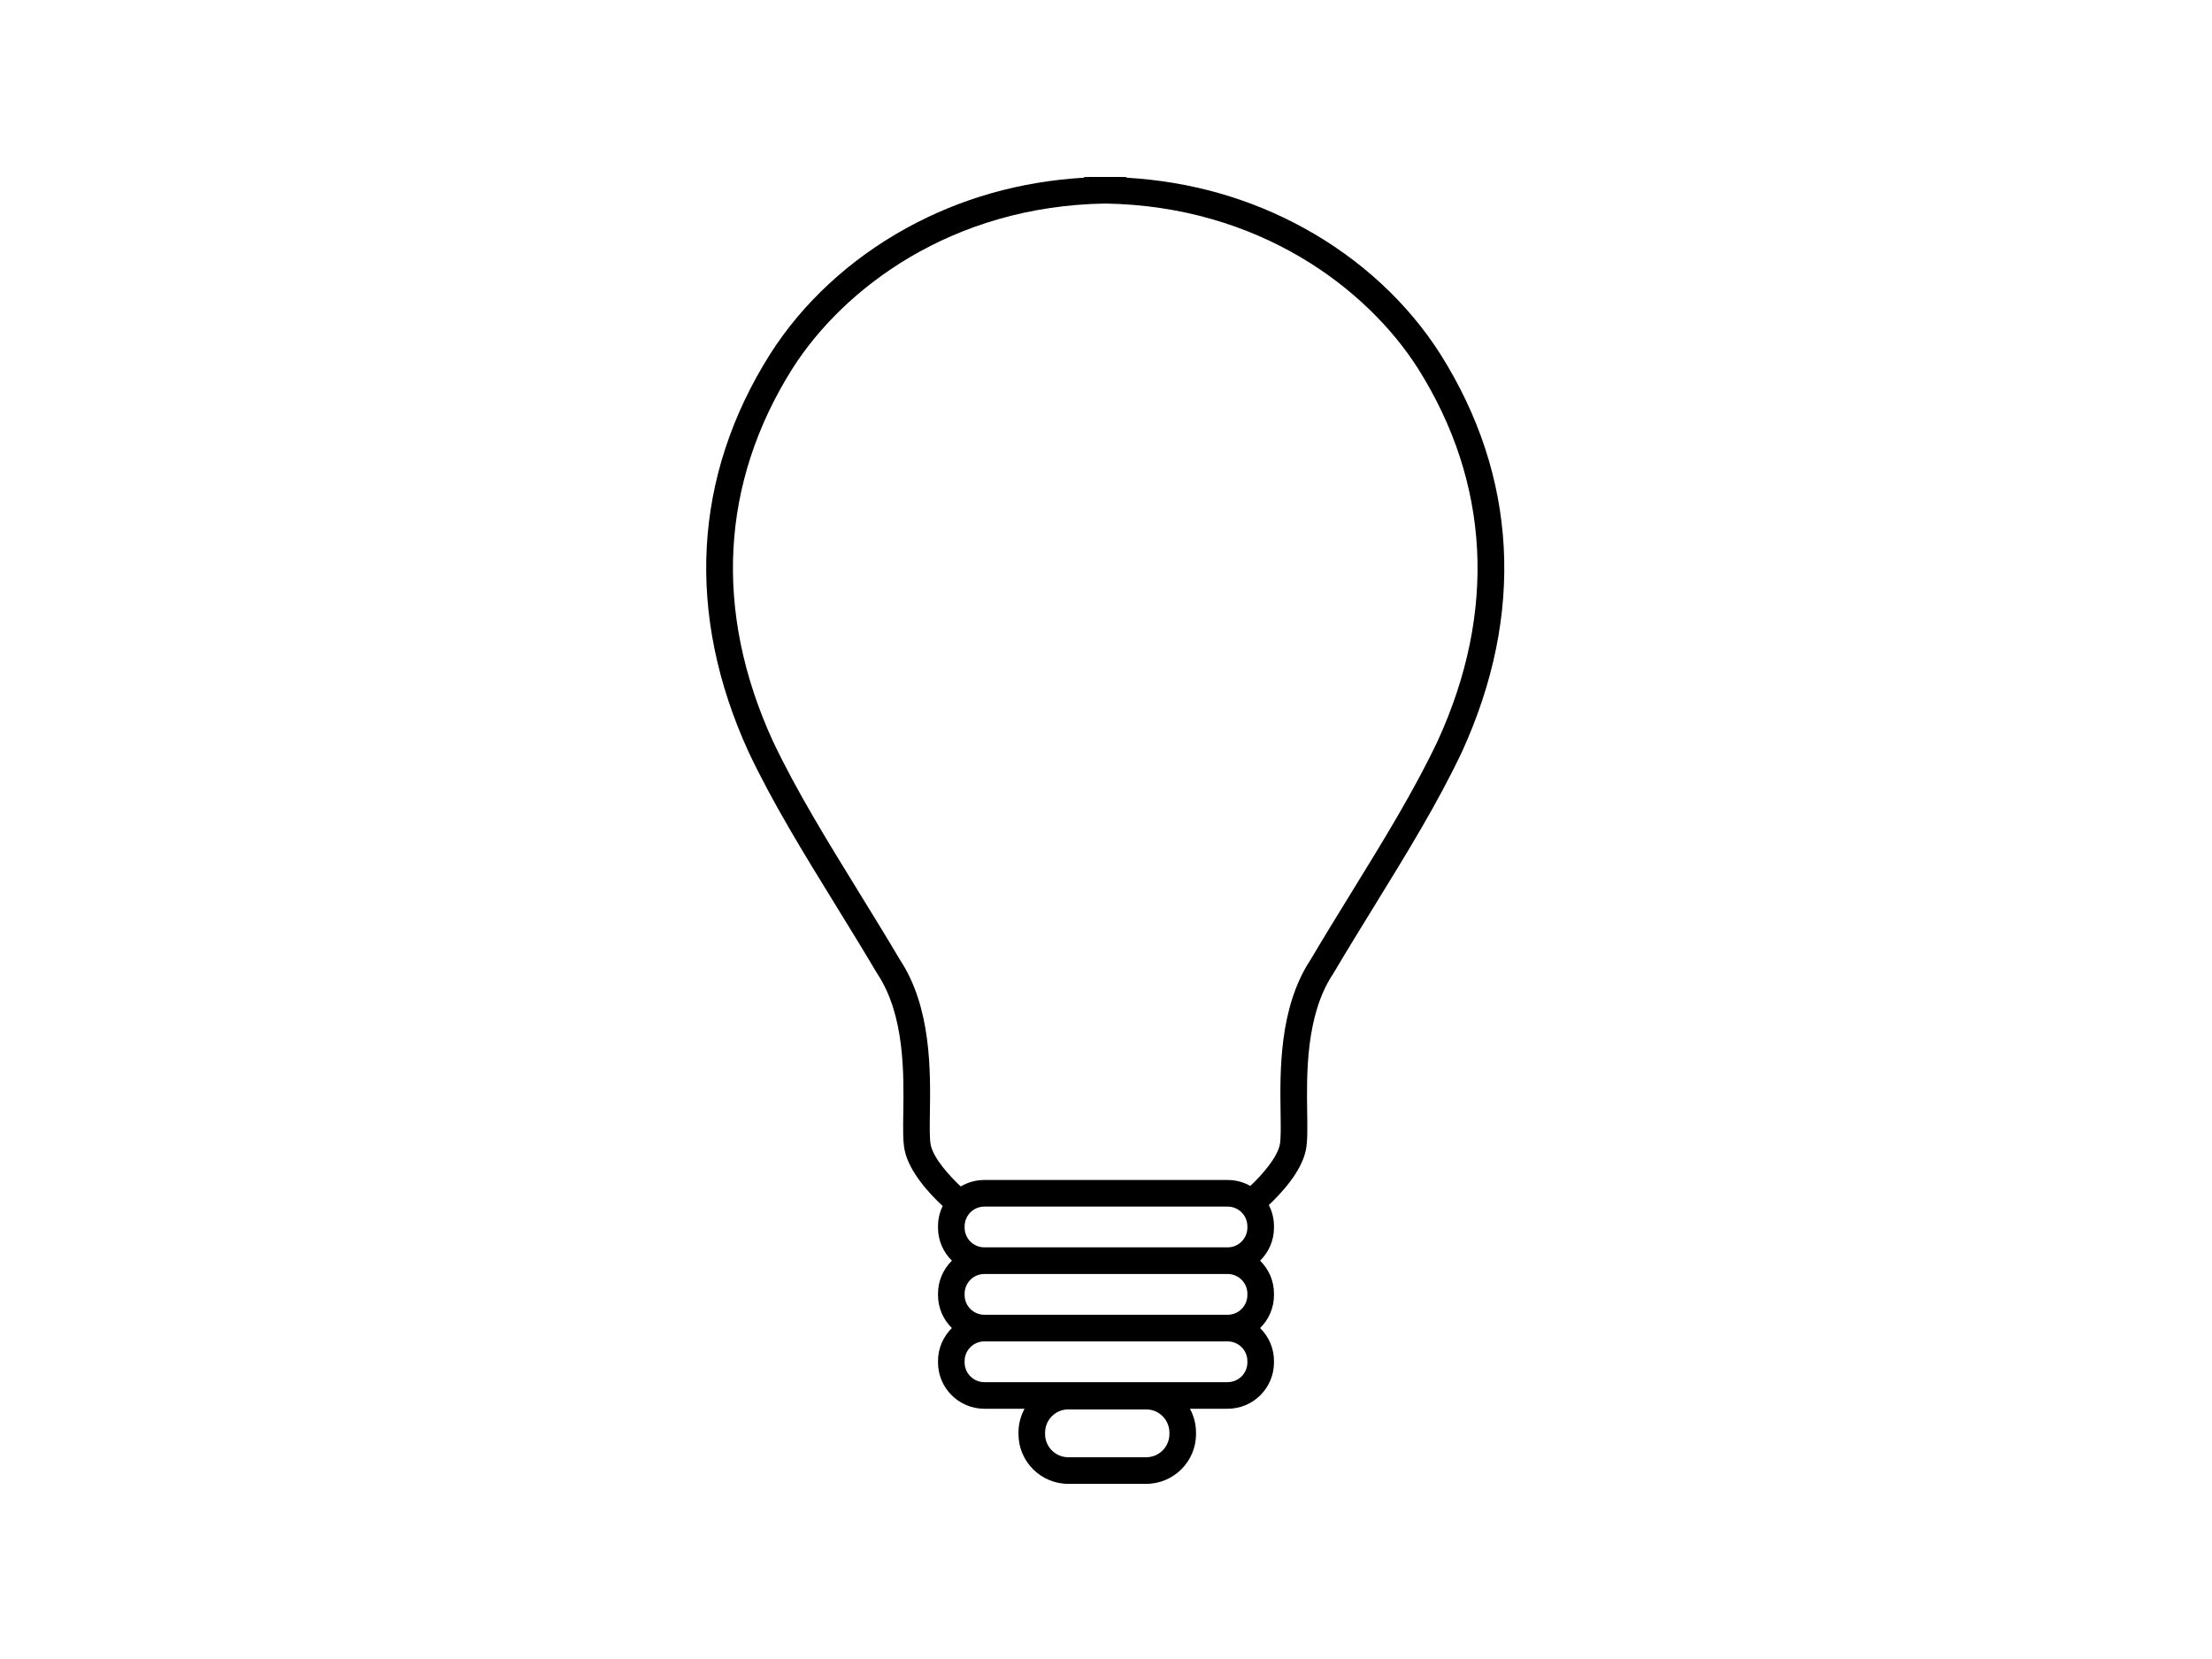 <?xml version="1.0" encoding="utf-8"?>
<svg version="1.1"
	 xmlns="http://www.w3.org/2000/svg" xmlns:xlink="http://www.w3.org/1999/xlink" xmlns:a="http://ns.adobe.com/AdobeSVGViewerExtensions/3.0/"
	 x="0px" y="0px" width="800px" height="600px" viewBox="-255.404 -64 800 600"
	 style="enable-background:new -255.404 -64 800 600;" xml:space="preserve">
<defs>
</defs>
<path style="fill:none;" d="M188.598,421.132h-88c-3.933,0-7.133,3.2-7.133,7.133v0.477c0,3.935,3.2,7.133,7.133,7.133h88
	c3.933,0,7.132-3.198,7.132-7.133v-0.477C195.729,424.332,192.53,421.132,188.598,421.132z"/>
<path style="fill:none;" d="M159.146,445.734h-28.195c-4.623,0-8.384,3.763-8.384,8.387v0.528c0,4.622,3.761,8.383,8.384,8.383
	h28.195c4.623,0,8.383-3.761,8.383-8.383v-0.528C167.529,449.497,163.77,445.734,159.146,445.734z"/>
<path style="fill:none;" d="M188.598,372.383h-88c-3.933,0-7.133,3.197-7.133,7.128v0.481c0,3.931,3.2,7.128,7.133,7.128h88
	c3.933,0,7.132-3.197,7.132-7.128v-0.481C195.729,375.58,192.53,372.383,188.598,372.383z"/>
<path style="fill:none;" d="M188.598,396.758h-88c-3.933,0-7.133,3.199-7.133,7.132v0.478c0,3.934,3.2,7.132,7.133,7.132h88
	c3.933,0,7.132-3.198,7.132-7.132v-0.478C195.729,399.957,192.53,396.758,188.598,396.758z"/>
<path style="fill:none;" d="M31.227,69.251c-26.065,41.335-28.543,87.915-7.154,134.685c8.508,17.965,19.479,35.779,31.093,54.64
	c4.879,7.922,9.923,16.114,14.883,24.489c11.426,17.317,11.083,40.312,10.856,55.538c-0.074,4.989-0.138,9.297,0.285,11.395
	c1.012,5.004,6.946,11.428,10.876,15.102c2.5-1.486,5.419-2.34,8.532-2.34h88c2.977,0,5.772,0.78,8.198,2.146
	c4.413-4.143,9.732-10.336,10.659-14.911c0.423-2.095,0.358-6.402,0.284-11.392c-0.227-15.227-0.568-38.22,10.855-55.538
	c4.96-8.373,10.003-16.562,14.881-24.482c11.615-18.862,22.587-36.679,31.122-54.705c21.362-46.711,18.885-93.291-7.191-134.644
	C239.14,40.533,200.113,10.512,144.32,9.612C88.517,10.508,49.501,40.532,31.227,69.251z"/>
<path d="M136.629,0.044l0.006,0.217c-23.119,1.37-44.664,7.48-64.215,18.236C51.981,29.743,34.929,45.507,23.097,64.101
	c-27.892,44.233-30.581,93.971-7.75,143.895c8.761,18.501,19.866,36.534,31.623,55.626c4.877,7.92,9.92,16.109,14.858,24.448
	l0.13,0.209c9.849,14.847,9.532,36.108,9.323,50.179c-0.085,5.772-0.154,10.332,0.474,13.444
	c1.629,8.062,9.358,16.184,13.777,20.274c-1.083,2.216-1.692,4.706-1.692,7.334v0.481c0,4.673,1.925,8.906,5.022,11.948
	c-3.098,3.042-5.022,7.275-5.022,11.949v0.478c0,4.674,1.923,8.907,5.021,11.948c-3.097,3.042-5.021,7.274-5.021,11.949v0.477
	c0,9.24,7.517,16.757,16.757,16.757h14.548c-1.403,2.562-2.202,5.501-2.202,8.623v0.528c0,9.929,8.078,18.007,18.008,18.007h28.195
	c9.929,0,18.008-8.078,18.008-18.007v-0.528c0-3.122-0.798-6.061-2.203-8.623h13.646c9.239,0,16.757-7.517,16.757-16.757v-0.477
	c0-4.675-1.924-8.907-5.021-11.949c3.098-3.041,5.021-7.274,5.021-11.948v-0.478c0-4.674-1.925-8.907-5.023-11.949
	c3.099-3.042,5.023-7.275,5.023-11.948v-0.481c0-2.769-0.676-5.381-1.871-7.686c4.469-4.191,11.817-12.086,13.405-19.924
	c0.627-3.111,0.559-7.671,0.474-13.443c-0.211-14.07-0.527-35.332,9.321-50.179l0.131-0.208c4.937-8.338,9.979-16.524,14.855-24.443
	c11.757-19.095,22.864-37.129,31.652-55.69c22.807-49.866,20.118-99.604-7.787-143.854c-11.823-18.578-28.875-34.342-49.312-45.586
	C196.67,7.741,175.129,1.631,152.008,0.262l0.007-0.217C151.23,0.021,150.45,0.014,149.669,0h-10.667
	C138.212,0.013,137.423,0.021,136.629,0.044z M167.529,454.649c0,4.622-3.76,8.383-8.383,8.383h-28.195
	c-4.623,0-8.384-3.761-8.384-8.383v-0.528c0-4.624,3.761-8.387,8.384-8.387h28.195c4.623,0,8.383,3.763,8.383,8.387V454.649z
	 M195.729,428.741c0,3.935-3.199,7.133-7.132,7.133h-88c-3.933,0-7.133-3.198-7.133-7.133v-0.477c0-3.933,3.2-7.133,7.133-7.133h88
	c3.933,0,7.132,3.2,7.132,7.133V428.741z M195.729,404.367c0,3.934-3.199,7.132-7.132,7.132h-88c-3.933,0-7.133-3.198-7.133-7.132
	v-0.478c0-3.933,3.2-7.132,7.133-7.132h88c3.933,0,7.132,3.199,7.132,7.132V404.367z M195.729,379.992
	c0,3.931-3.199,7.128-7.132,7.128h-88c-3.933,0-7.133-3.197-7.133-7.128v-0.481c0-3.931,3.2-7.128,7.133-7.128h88
	c3.933,0,7.132,3.197,7.132,7.128V379.992z M257.406,69.234c26.076,41.353,28.554,87.933,7.191,134.644
	c-8.535,18.025-19.507,35.842-31.122,54.705c-4.878,7.92-9.921,16.109-14.881,24.482c-11.424,17.318-11.082,40.312-10.855,55.538
	c0.074,4.989,0.139,9.297-0.284,11.392c-0.927,4.575-6.246,10.769-10.659,14.911c-2.426-1.366-5.222-2.146-8.198-2.146h-88
	c-3.113,0-6.032,0.854-8.532,2.34c-3.931-3.674-9.865-10.098-10.876-15.102c-0.423-2.098-0.358-6.405-0.285-11.395
	c0.227-15.227,0.569-38.221-10.856-55.538c-4.96-8.375-10.004-16.567-14.883-24.489c-11.614-18.86-22.584-36.675-31.093-54.64
	c-21.389-46.77-18.911-93.349,7.154-134.685C49.501,40.532,88.517,10.508,144.32,9.612C200.113,10.512,239.14,40.533,257.406,69.234
	z"/>
</svg>
